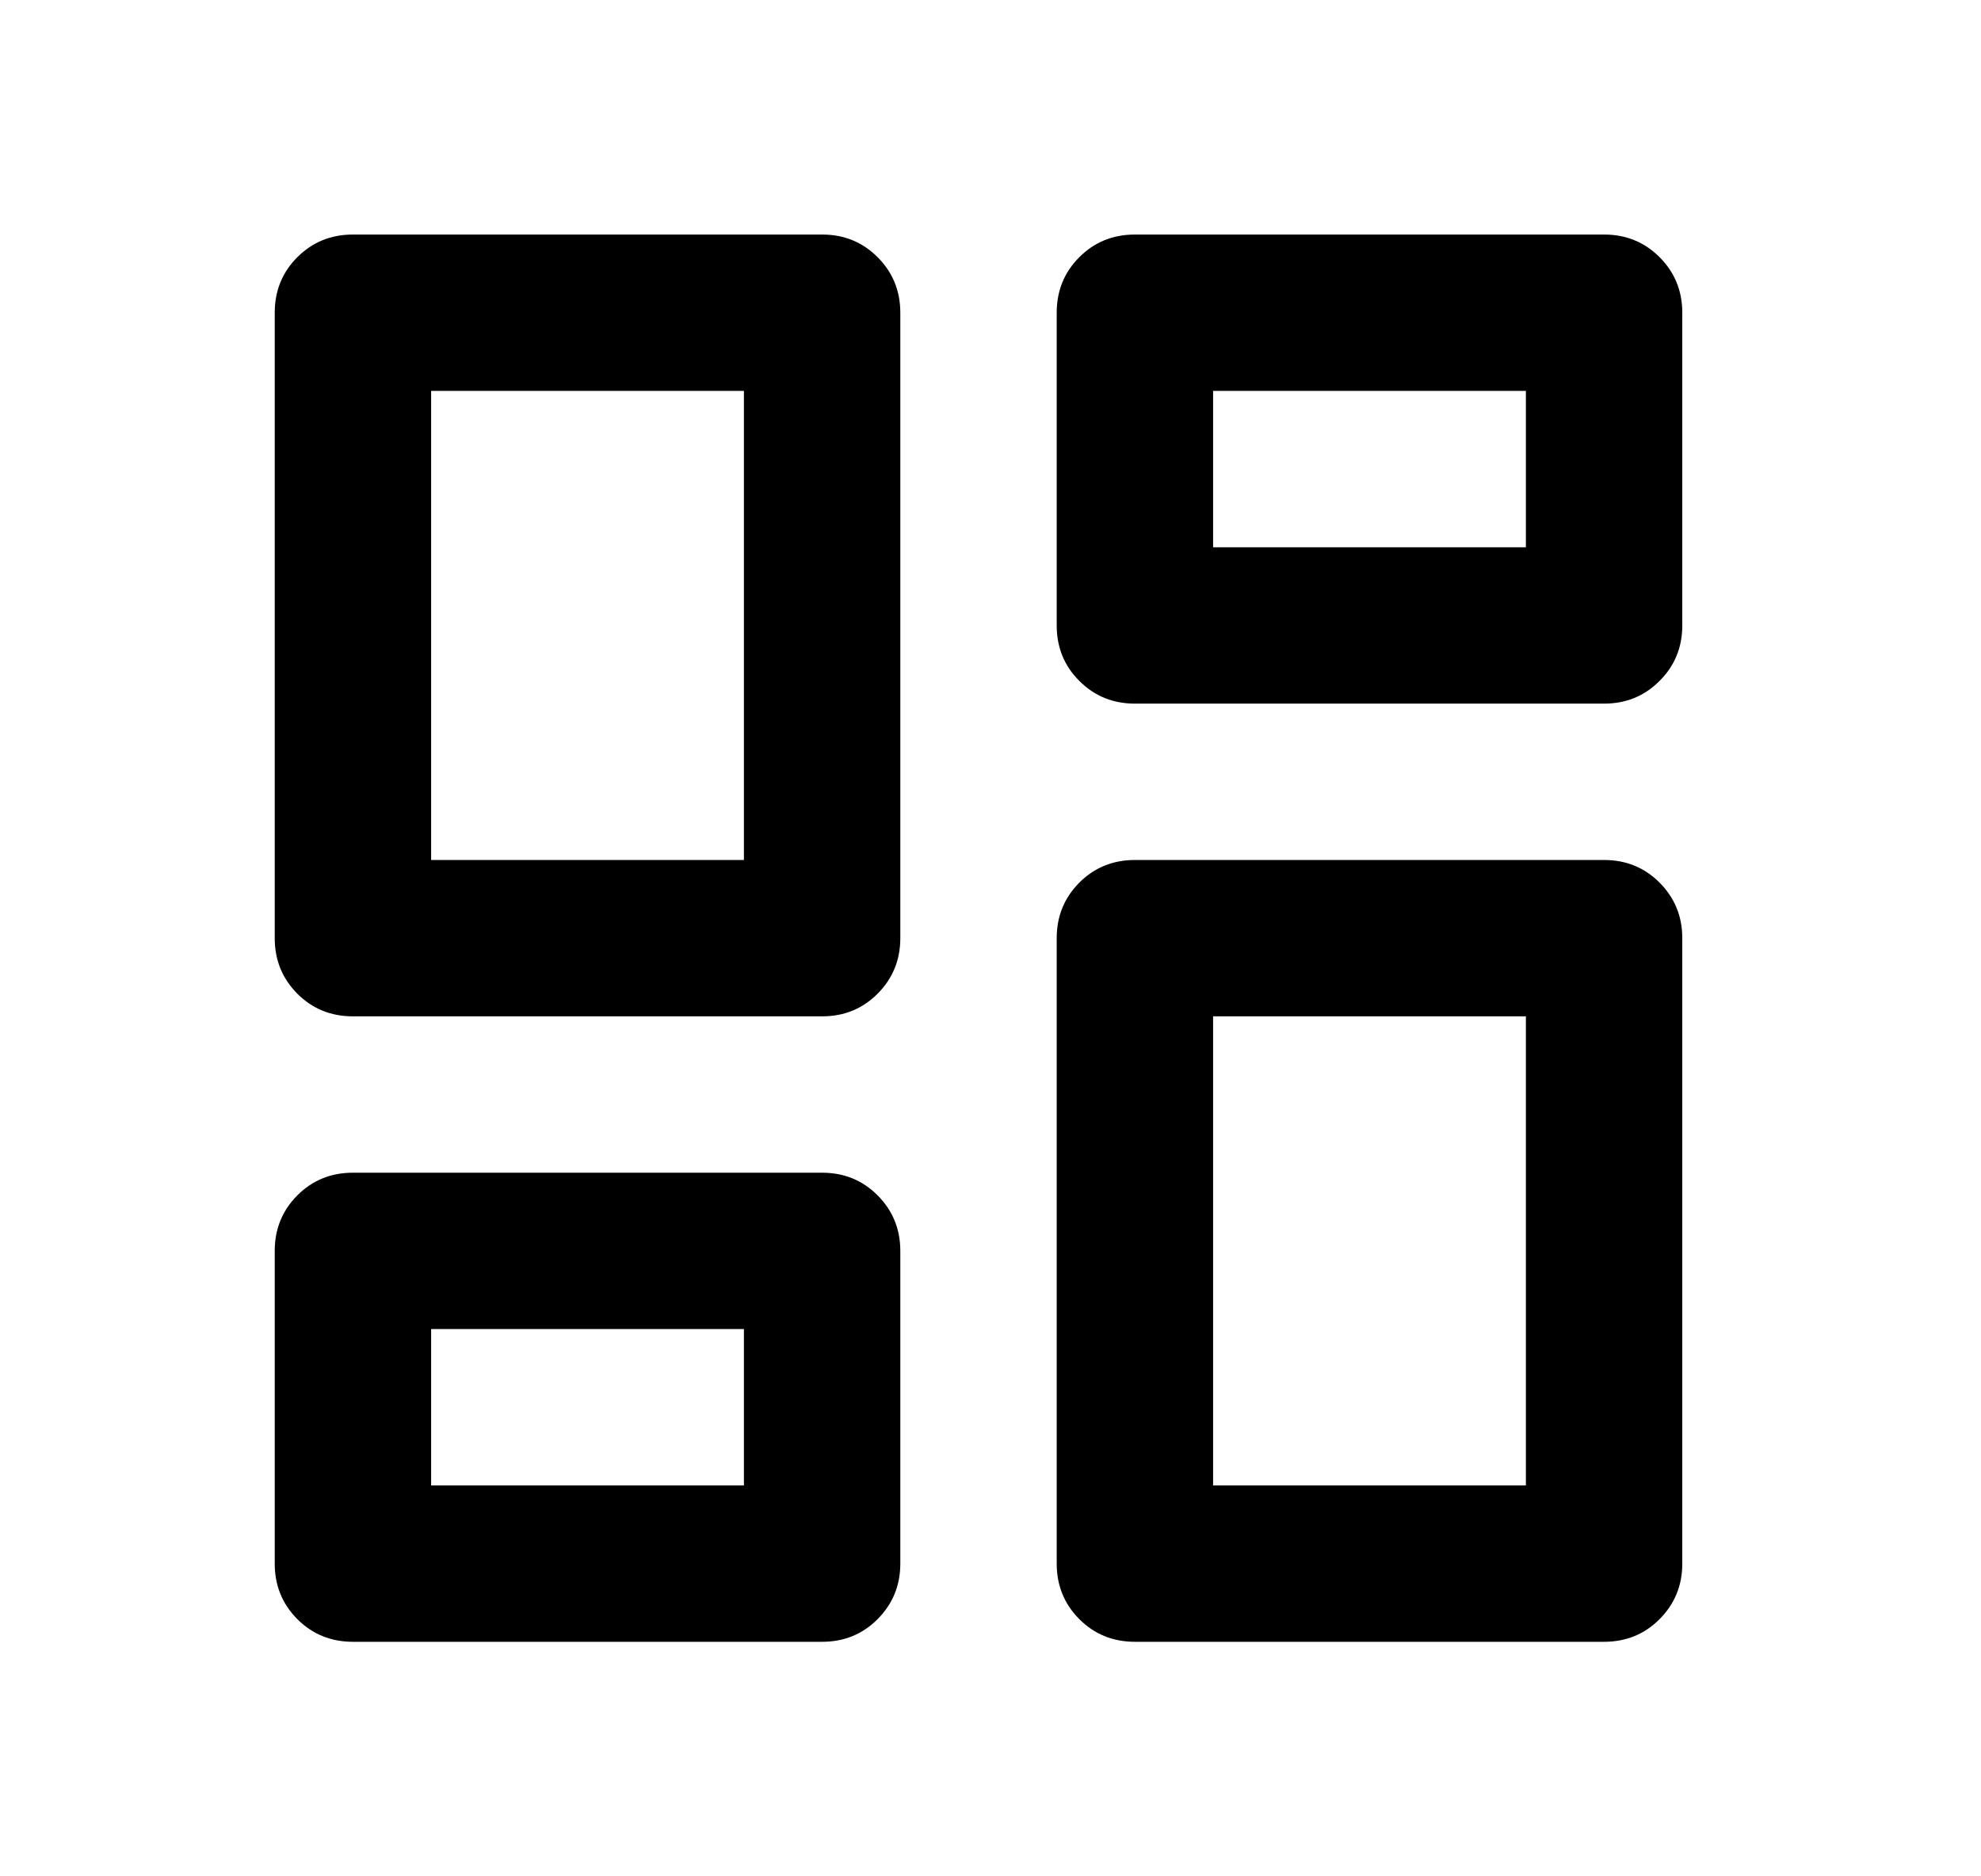 <svg width="19" height="18" viewBox="0 0 19 18" fill="none" xmlns="http://www.w3.org/2000/svg">
<path d="M10.885 15.75C10.675 15.75 10.497 15.678 10.352 15.533C10.207 15.387 10.135 15.21 10.135 15V9C10.135 8.79 10.207 8.613 10.352 8.467C10.497 8.322 10.675 8.25 10.885 8.25H15.385C15.595 8.25 15.772 8.322 15.917 8.467C16.062 8.613 16.135 8.79 16.135 9V15C16.135 15.21 16.062 15.387 15.917 15.533C15.772 15.678 15.595 15.75 15.385 15.75H10.885ZM3.385 9.75C3.175 9.75 2.997 9.678 2.852 9.533C2.707 9.387 2.635 9.21 2.635 9V3C2.635 2.79 2.707 2.612 2.852 2.467C2.997 2.322 3.175 2.25 3.385 2.25H7.885C8.095 2.25 8.272 2.322 8.417 2.467C8.562 2.612 8.635 2.79 8.635 3V9C8.635 9.21 8.562 9.387 8.417 9.533C8.272 9.678 8.095 9.75 7.885 9.75H3.385ZM7.135 8.25V3.75H4.135V8.25H7.135ZM3.385 15.75C3.175 15.75 2.997 15.678 2.852 15.533C2.707 15.387 2.635 15.21 2.635 15V12C2.635 11.79 2.707 11.613 2.852 11.467C2.997 11.322 3.175 11.25 3.385 11.25H7.885C8.095 11.25 8.272 11.322 8.417 11.467C8.562 11.613 8.635 11.79 8.635 12V15C8.635 15.21 8.562 15.387 8.417 15.533C8.272 15.678 8.095 15.75 7.885 15.75H3.385ZM4.135 14.25H7.135V12.75H4.135V14.25ZM11.635 14.25H14.635V9.75H11.635V14.25ZM10.135 3C10.135 2.79 10.207 2.612 10.352 2.467C10.497 2.322 10.675 2.25 10.885 2.25H15.385C15.595 2.25 15.772 2.322 15.917 2.467C16.062 2.612 16.135 2.79 16.135 3V6C16.135 6.21 16.062 6.388 15.917 6.532C15.772 6.678 15.595 6.75 15.385 6.75H10.885C10.675 6.75 10.497 6.678 10.352 6.532C10.207 6.388 10.135 6.21 10.135 6V3ZM11.635 3.75V5.25H14.635V3.75H11.635Z" fill="black"/>
</svg>
